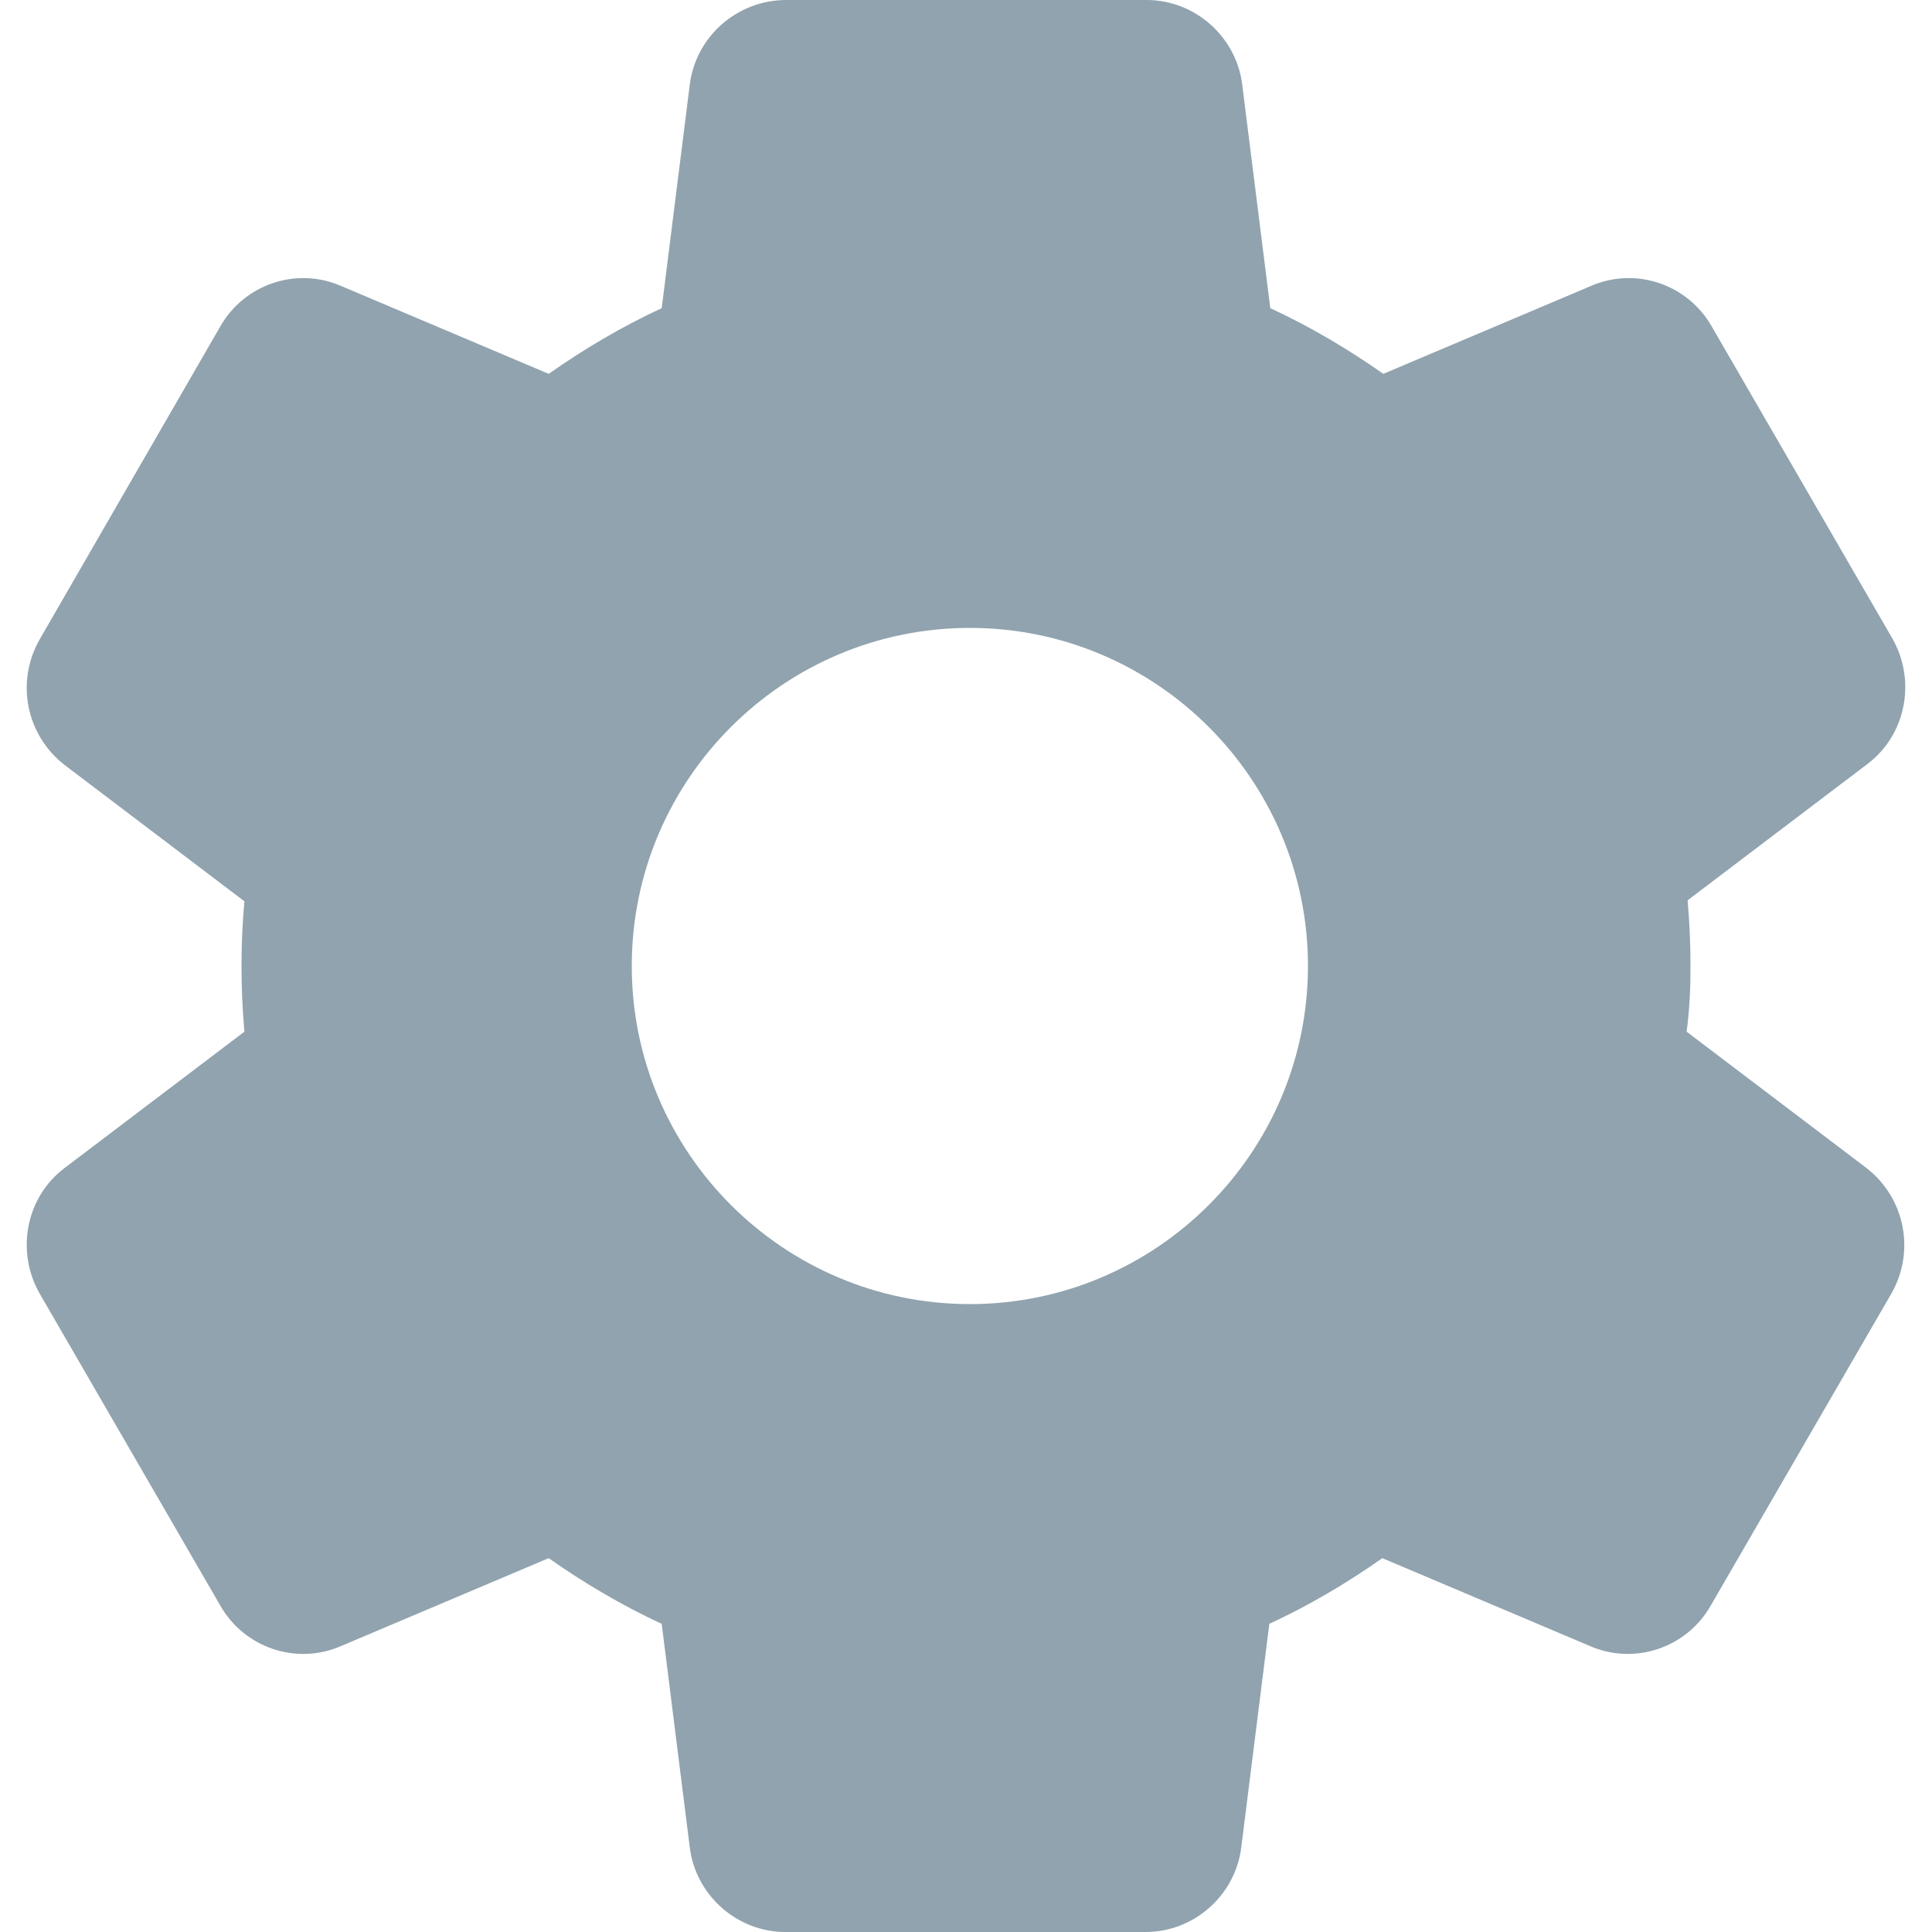 <svg width="20" height="20" viewBox="0 0 20 20" fill="none" xmlns="http://www.w3.org/2000/svg">
<path d="M17.5 10C17.5 9.77 17.49 9.55 17.47 9.32L19.33 7.91C19.73 7.61 19.84 7.05 19.59 6.61L17.72 3.38C17.47 2.94 16.93 2.76 16.47 2.96L14.32 3.87C13.95 3.61 13.56 3.38 13.15 3.19L12.86 0.88C12.8 0.38 12.37 0 11.87 0H8.14C7.63 0 7.2 0.38 7.14 0.88L6.85 3.19C6.44 3.38 6.05 3.61 5.68 3.87L3.53 2.96C3.07 2.76 2.53 2.94 2.28 3.38L0.41 6.62C0.16 7.06 0.27 7.61 0.67 7.92L2.53 9.33C2.51 9.55 2.5 9.77 2.5 10C2.5 10.23 2.51 10.45 2.53 10.68L0.67 12.09C0.27 12.39 0.16 12.95 0.41 13.39L2.28 16.62C2.53 17.06 3.07 17.24 3.53 17.04L5.68 16.13C6.05 16.39 6.44 16.62 6.85 16.81L7.14 19.12C7.2 19.62 7.63 20 8.13 20H11.86C12.36 20 12.79 19.62 12.85 19.12L13.14 16.81C13.55 16.62 13.94 16.39 14.31 16.13L16.46 17.04C16.92 17.24 17.46 17.06 17.71 16.62L19.58 13.39C19.83 12.95 19.72 12.4 19.32 12.09L17.46 10.68C17.49 10.45 17.5 10.23 17.5 10ZM10.04 13.5C8.11 13.5 6.54 11.93 6.54 10C6.54 8.07 8.11 6.5 10.04 6.5C11.97 6.5 13.54 8.07 13.54 10C13.54 11.93 11.97 13.5 10.04 13.5Z" fill="#90A3AE"/>
</svg>
